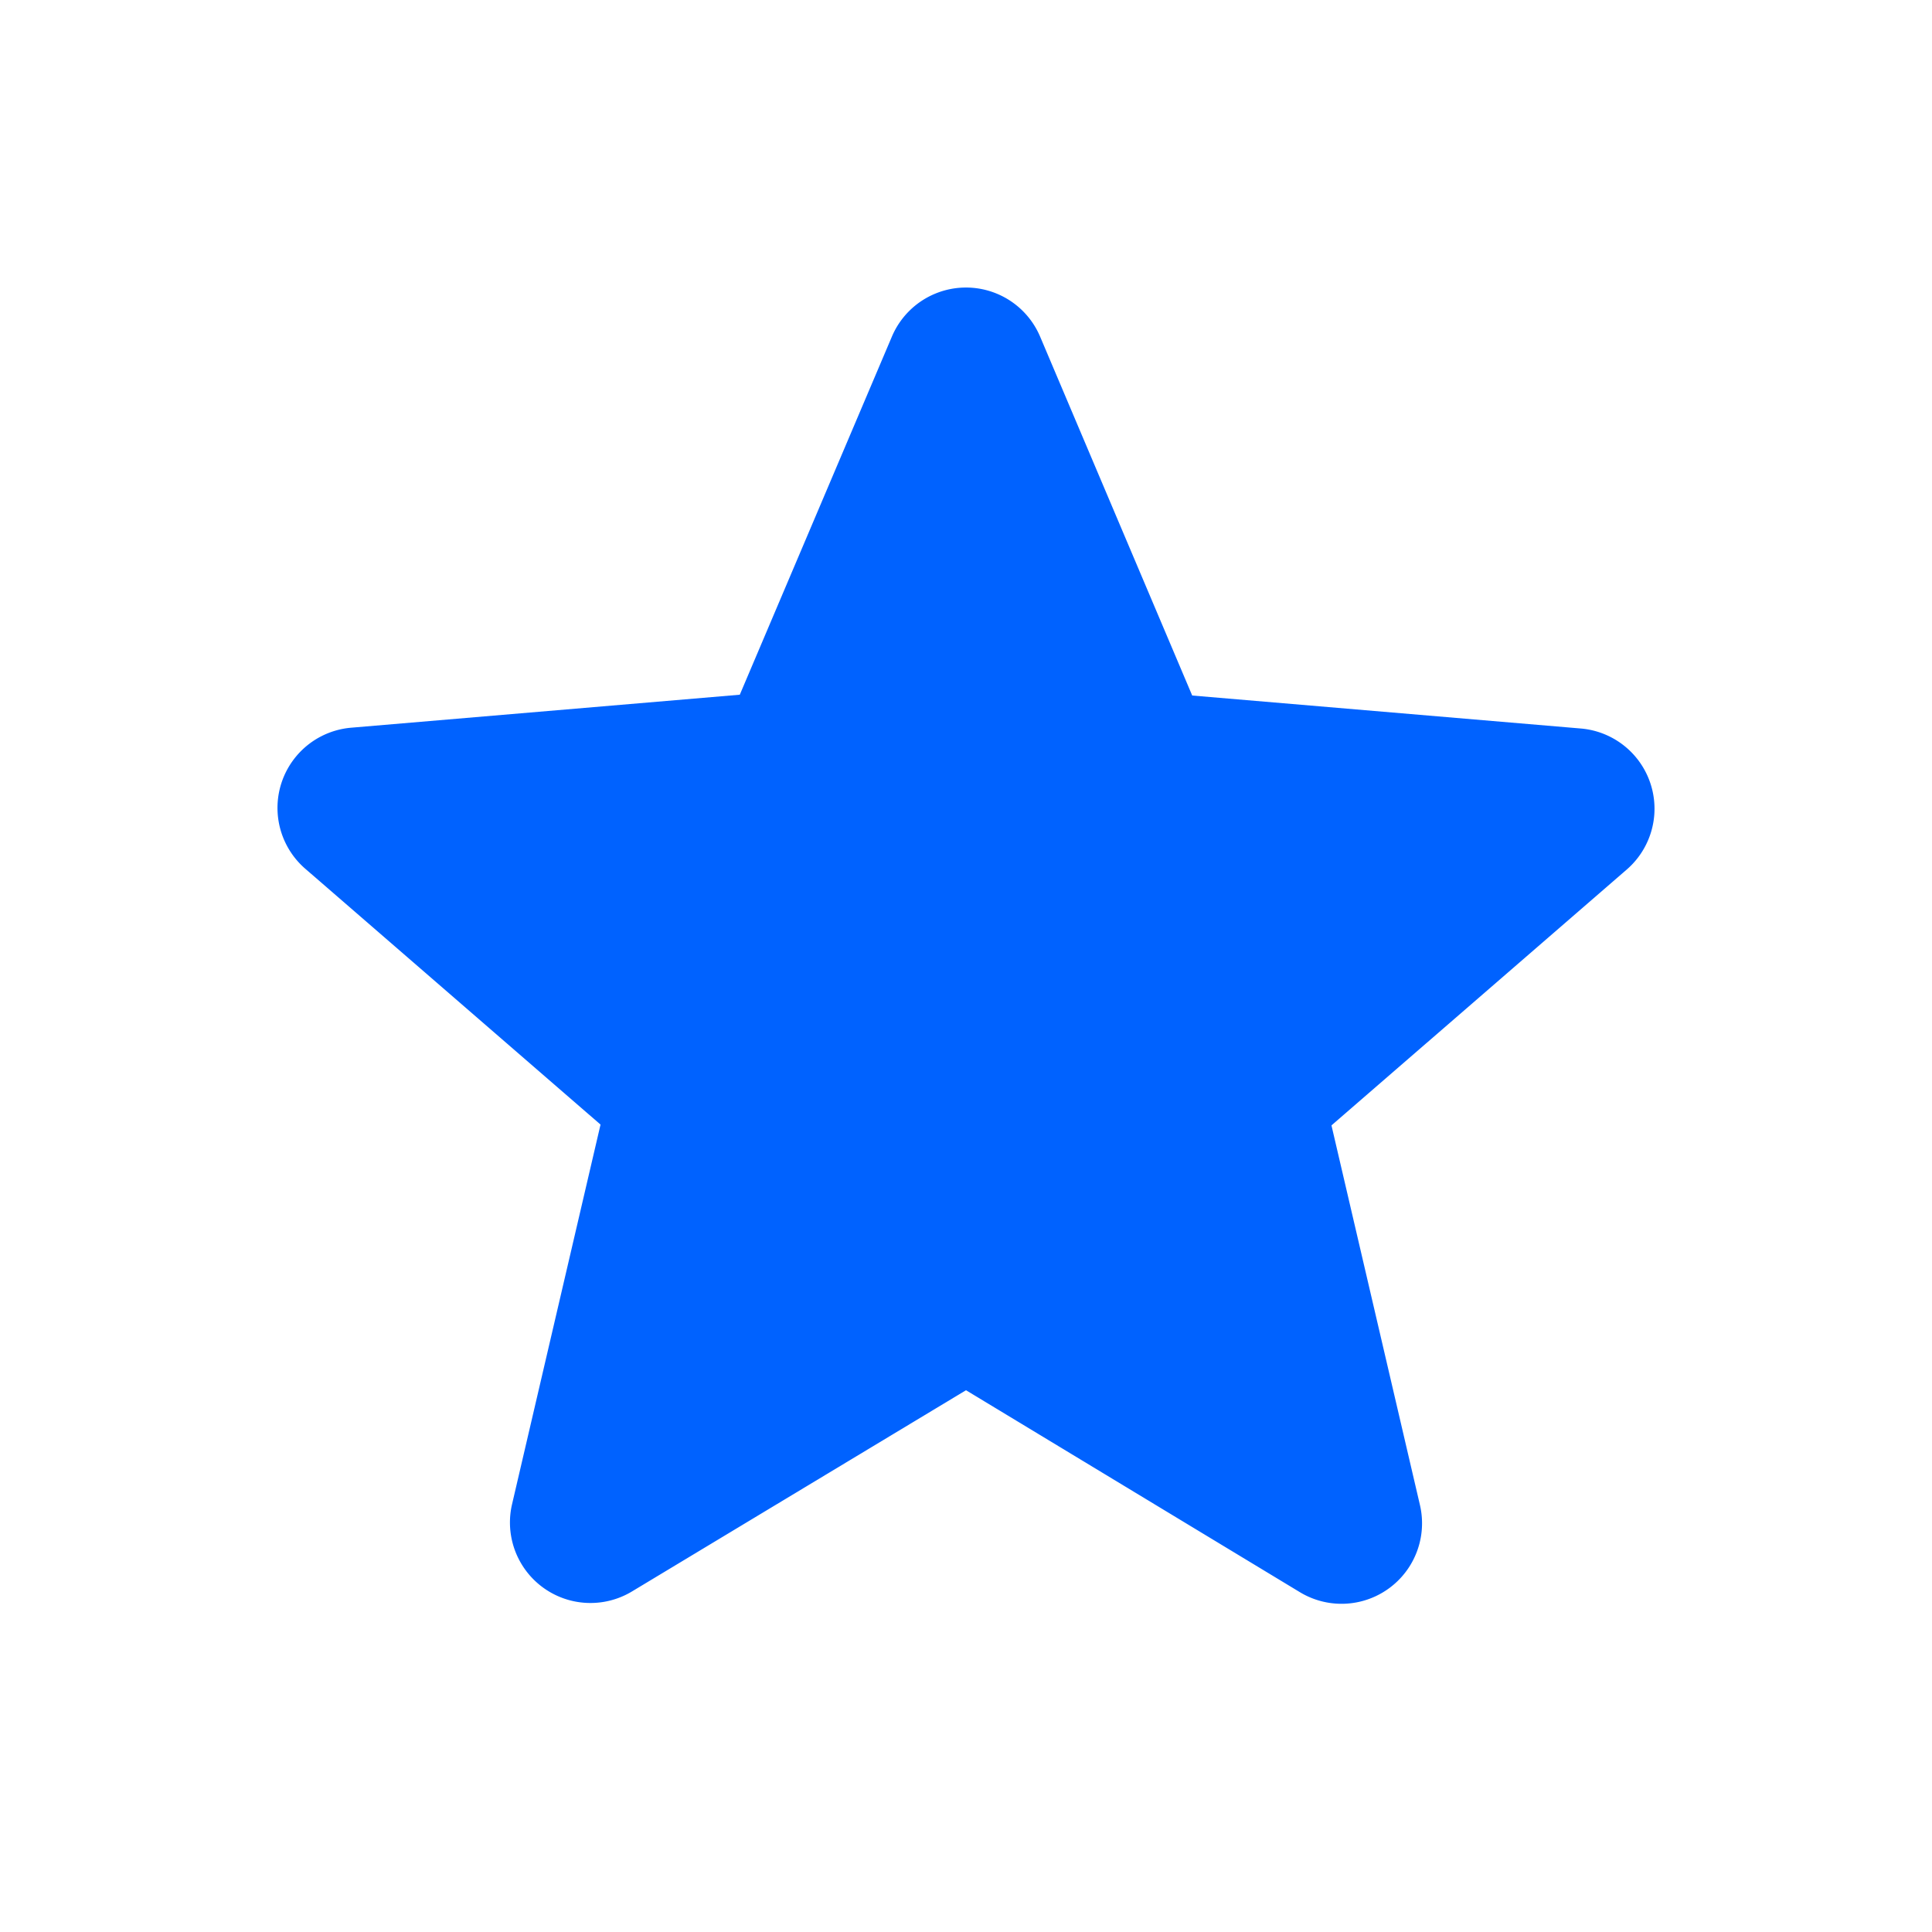 <svg id="star-black-48dp" xmlns="http://www.w3.org/2000/svg" width="24" height="24" viewBox="0 0 24 24">
  <g id="Group_11865" data-name="Group 11865">
    <path id="Path_30810" data-name="Path 30810" d="M0,0H24V24H0Z" fill="none"/>
    <path id="Path_30811" data-name="Path 30811" d="M0,0H24V24H0Z" fill="none"/>
  </g>
  <g id="Group_11866" data-name="Group 11866">
    <path id="Path_30812" data-name="Path 30812" d="M12,17.27l4.15,2.51a1,1,0,0,0,1.49-1.08l-1.1-4.72,3.67-3.18a1,1,0,0,0-.57-1.75l-4.83-.41L12.92,4.18a1,1,0,0,0-1.84,0L9.19,8.63l-4.83.41a1,1,0,0,0-.57,1.75l3.67,3.18-1.1,4.72a1,1,0,0,0,1.49,1.08Z" fill="#0062ff"/>
  </g>
</svg>
